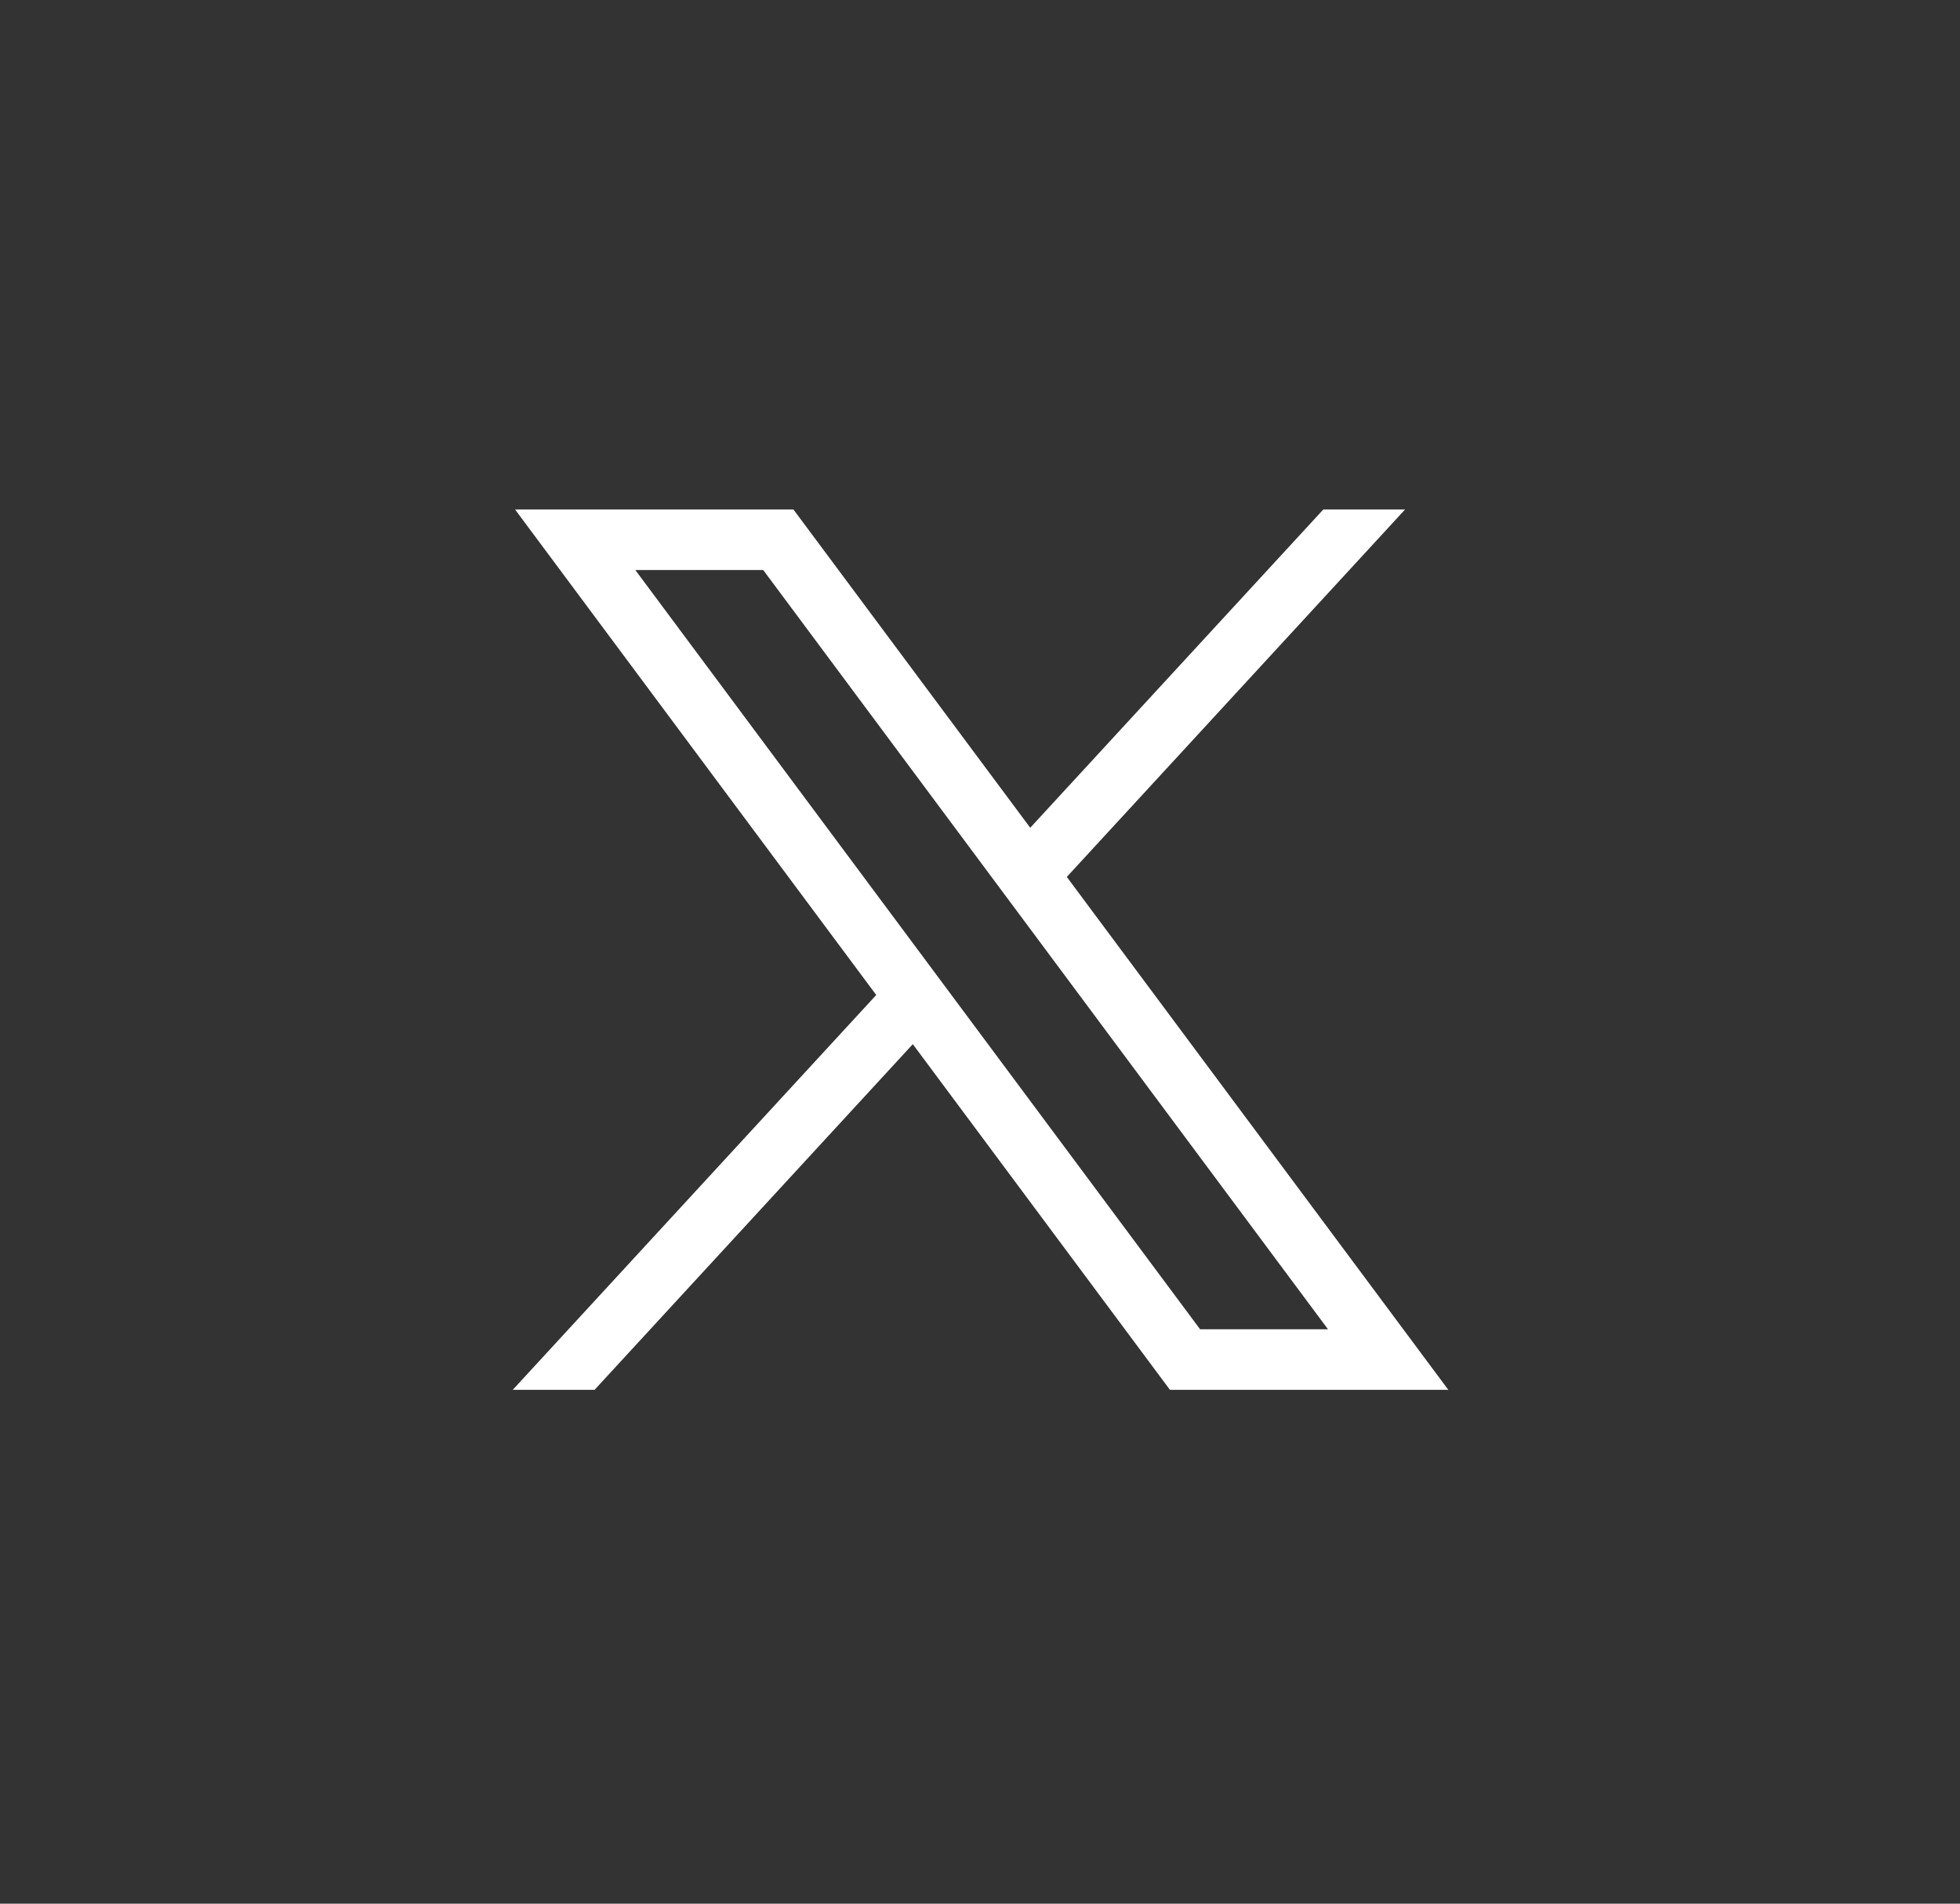 <svg width="35" height="34" viewBox="0 0 35 34" fill="none" xmlns="http://www.w3.org/2000/svg">
<rect x="0" y="0" width="35" height="34" fill="#333333" stroke="none"/>
<path d="M9.197 9.099L15.647 17.771L9.156 24.823H10.617L16.3 18.649L20.892 24.823H25.863L19.05 15.662L25.091 9.099H23.631L18.397 14.784L14.168 9.099H9.197ZM11.345 10.181H13.629L23.714 23.741H21.43L11.345 10.181Z" fill="white"/>
</svg>
